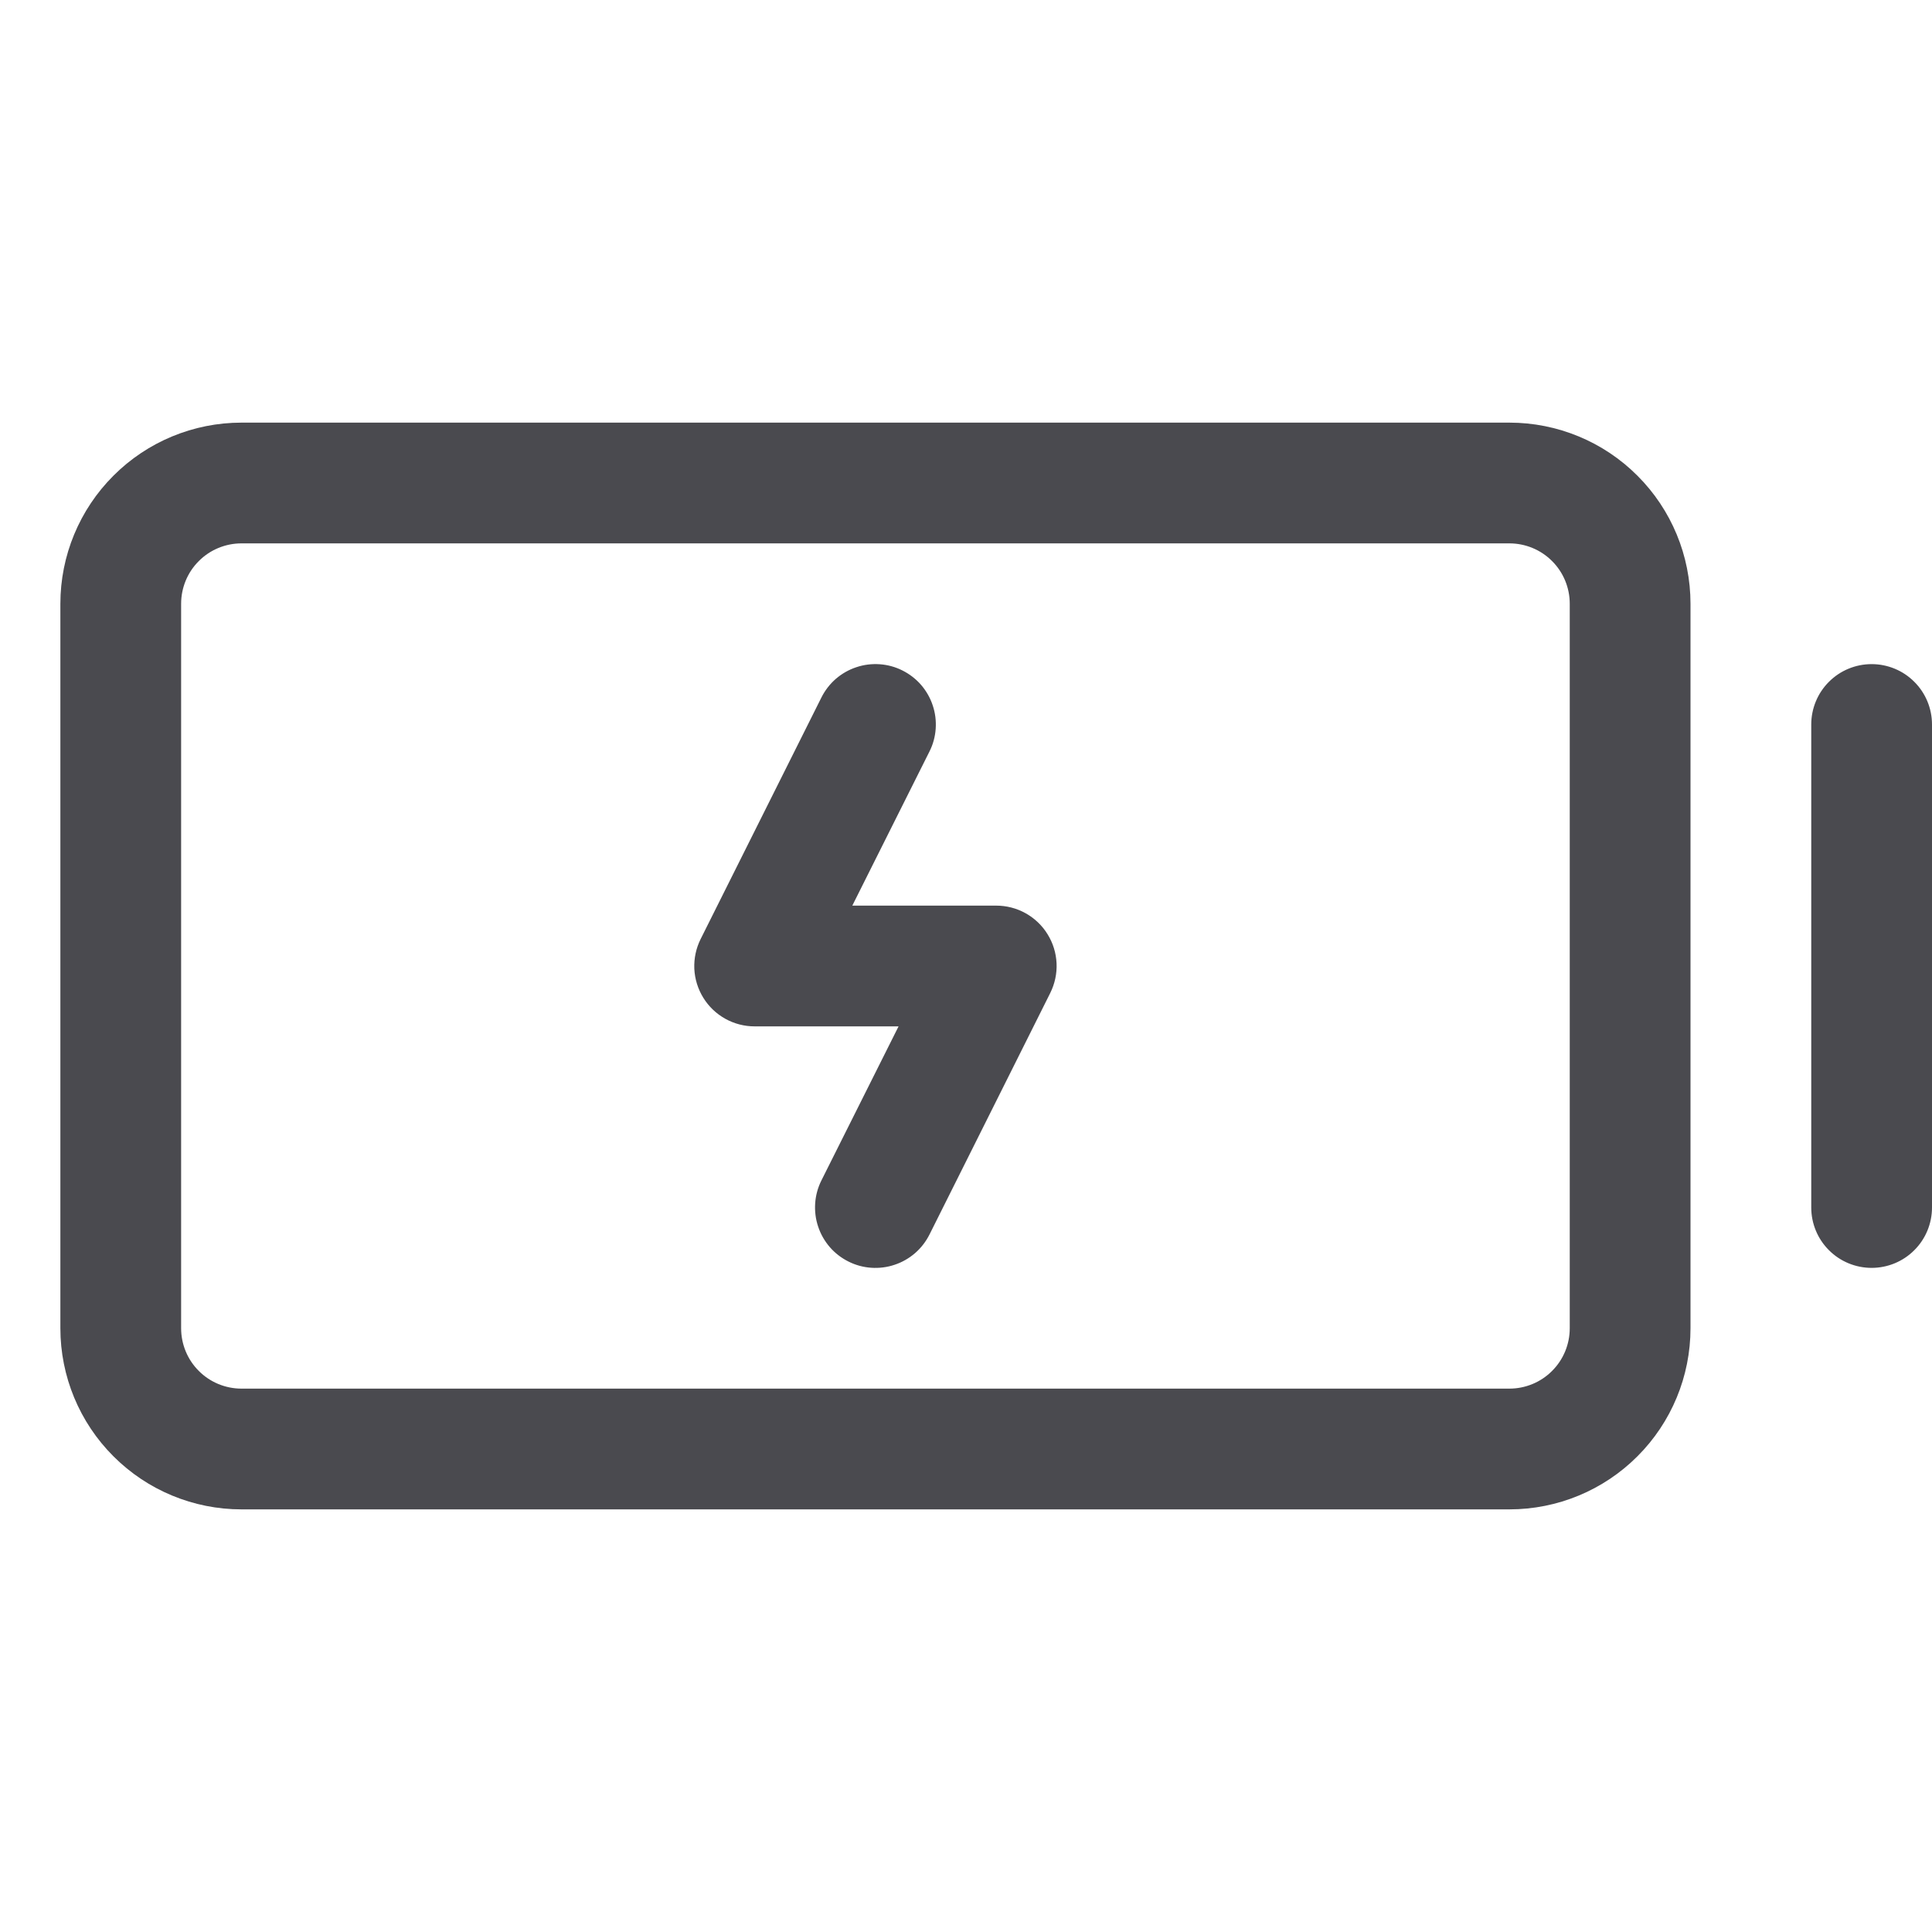 <svg width="32" height="32" viewBox="0 0 32 32" fill="none" xmlns="http://www.w3.org/2000/svg">
<path d="M25 7H4C3.204 7 2.441 7.316 1.879 7.879C1.316 8.441 1 9.204 1 10V22C1 22.796 1.316 23.559 1.879 24.121C2.441 24.684 3.204 25 4 25H25C25.796 25 26.559 24.684 27.121 24.121C27.684 23.559 28 22.796 28 22V10C28 9.204 27.684 8.441 27.121 7.879C26.559 7.316 25.796 7 25 7ZM26 22C26 22.265 25.895 22.52 25.707 22.707C25.52 22.895 25.265 23 25 23H4C3.735 23 3.48 22.895 3.293 22.707C3.105 22.52 3 22.265 3 22V10C3 9.735 3.105 9.48 3.293 9.293C3.48 9.105 3.735 9 4 9H25C25.265 9 25.52 9.105 25.707 9.293C25.895 9.48 26 9.735 26 10V22ZM32 12V20C32 20.265 31.895 20.52 31.707 20.707C31.52 20.895 31.265 21 31 21C30.735 21 30.48 20.895 30.293 20.707C30.105 20.52 30 20.265 30 20V12C30 11.735 30.105 11.48 30.293 11.293C30.48 11.105 30.735 11 31 11C31.265 11 31.52 11.105 31.707 11.293C31.895 11.48 32 11.735 32 12ZM17.351 15.474C17.441 15.619 17.492 15.784 17.5 15.955C17.508 16.125 17.471 16.295 17.395 16.448L15.395 20.448C15.336 20.565 15.255 20.67 15.156 20.756C15.056 20.842 14.941 20.908 14.816 20.949C14.692 20.991 14.56 21.007 14.429 20.998C14.298 20.989 14.17 20.954 14.053 20.895C13.935 20.836 13.83 20.755 13.744 20.656C13.658 20.556 13.592 20.441 13.551 20.316C13.509 20.192 13.493 20.06 13.502 19.929C13.511 19.798 13.546 19.67 13.605 19.552L14.883 17H12.5C12.329 17 12.162 16.957 12.013 16.874C11.864 16.791 11.738 16.671 11.649 16.526C11.559 16.381 11.508 16.215 11.5 16.045C11.493 15.874 11.529 15.705 11.605 15.553L13.605 11.553C13.664 11.435 13.745 11.33 13.844 11.244C13.944 11.158 14.059 11.092 14.184 11.051C14.308 11.009 14.44 10.993 14.571 11.002C14.702 11.011 14.83 11.046 14.947 11.105C15.065 11.164 15.17 11.245 15.256 11.344C15.342 11.444 15.408 11.559 15.449 11.684C15.491 11.808 15.507 11.94 15.498 12.071C15.489 12.202 15.454 12.33 15.395 12.447L14.117 15H16.5C16.671 15 16.838 15.043 16.987 15.126C17.136 15.209 17.262 15.329 17.351 15.474Z" fill="#4A4A4F"/>
</svg>
